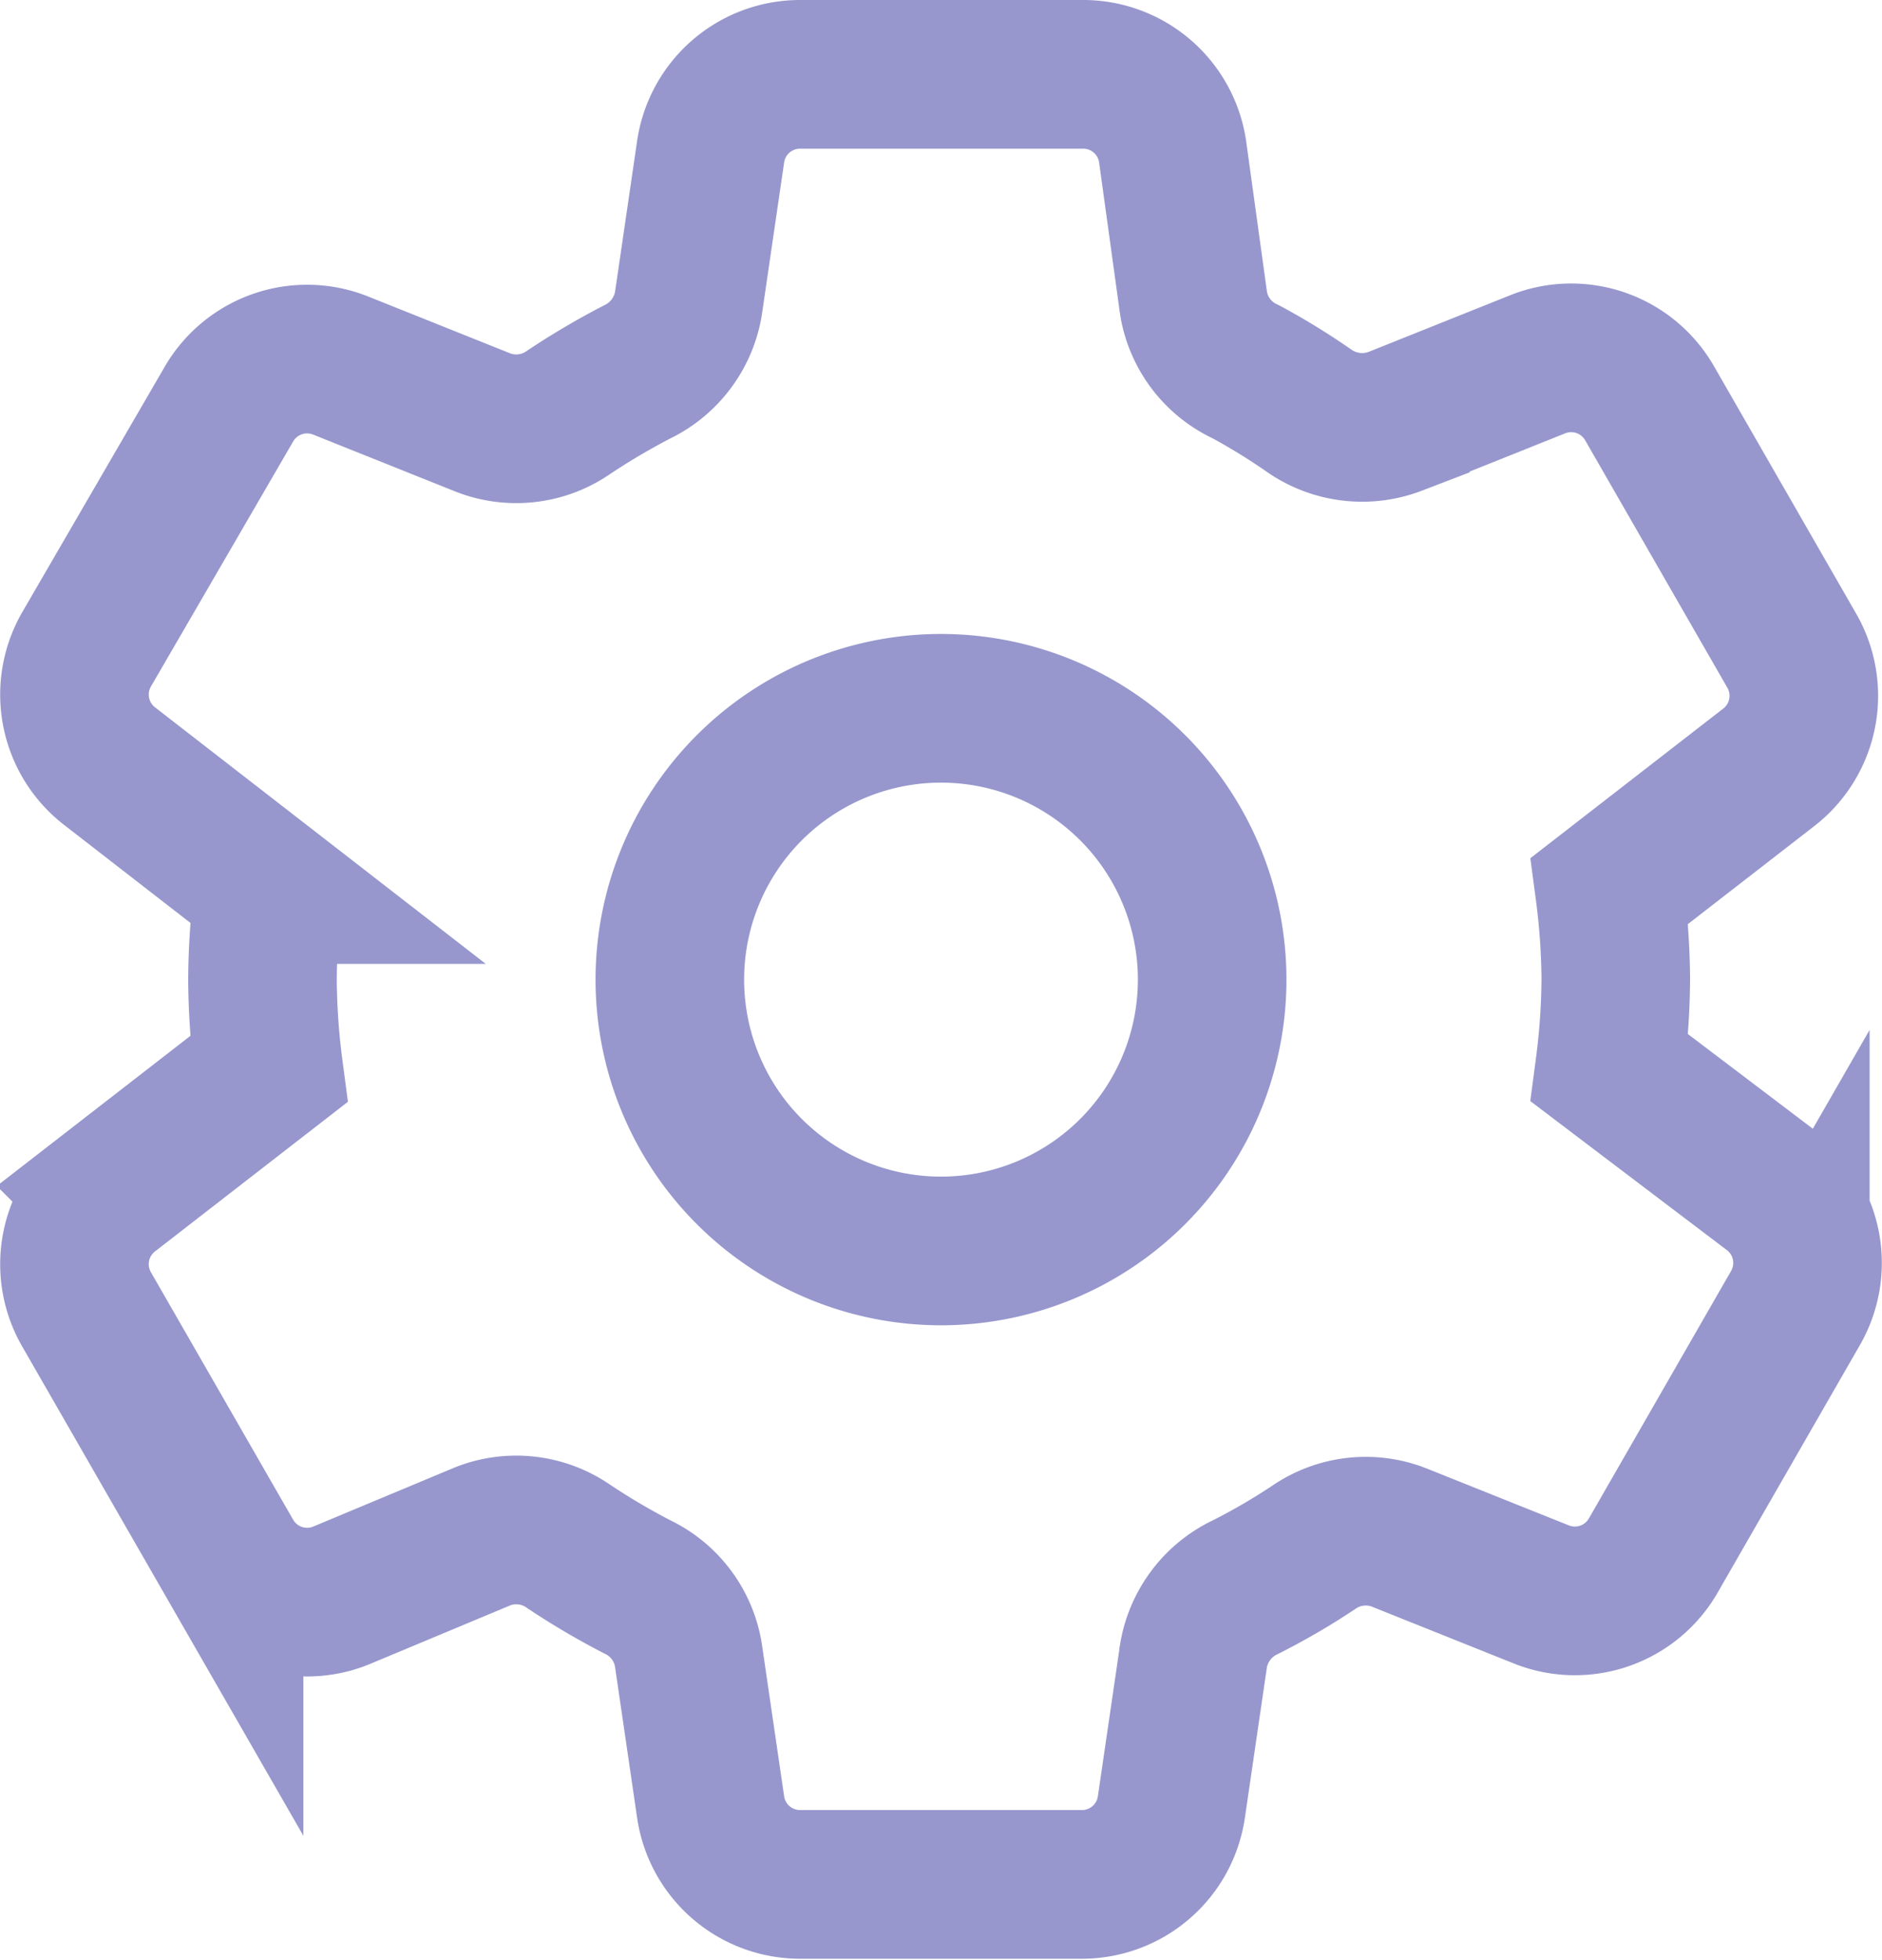 <svg xmlns="http://www.w3.org/2000/svg" width="15.2" height="15.82" viewBox="0 0 15.2 15.82"><defs><style>.\37 9f3e5cb-f42b-45fe-a100-91a4e41c9b67{fill:none;stroke:#9797ce;stroke-miterlimit:10;stroke-width:1.2px;}</style></defs><title>cloud_overview_gear</title><g id="f5b9a88c-3e8d-4d52-be92-d15e332bc2fc" data-name="Layer 2"><g id="c0dccc64-d138-41b5-a297-95cc3206bc96" data-name="Layer 1"><path class="79f3e5cb-f42b-45fe-a100-91a4e41c9b67" d="M9.15,6.36a2.19,2.19,0,1,1-3.1,0,2.19,2.19,0,0,1,3.1,0"/><path class="79f3e5cb-f42b-45fe-a100-91a4e41c9b67" d="M2.12,7.91a5.8,5.8,0,0,0,.05.72l-1.29,1a.73.73,0,0,0-.18.94l1.15,2a.73.73,0,0,0,.9.31L3.9,12.4a.74.74,0,0,1,.69.08,5.75,5.75,0,0,0,.56.33.74.74,0,0,1,.41.55l.18,1.23a.73.73,0,0,0,.72.62H8.74a.73.73,0,0,0,.72-.62l.18-1.23a.75.75,0,0,1,.42-.55,5.31,5.31,0,0,0,.55-.32.74.74,0,0,1,.69-.08l1.15.46a.73.73,0,0,0,.9-.31l1.15-2a.73.73,0,0,0-.18-.94L13,8.62a5.8,5.8,0,0,0,.05-.72A5.8,5.8,0,0,0,13,7.19l1.29-1a.73.73,0,0,0,.18-.94l-1.15-2a.73.73,0,0,0-.9-.31l-1.15.46a.75.75,0,0,1-.69-.08A5.31,5.31,0,0,0,10.06,3a.74.74,0,0,1-.42-.55L9.47,1.22A.73.73,0,0,0,8.74.6H6.46a.73.73,0,0,0-.72.62L5.56,2.45A.75.75,0,0,1,5.15,3a5.75,5.75,0,0,0-.56.33.74.74,0,0,1-.69.08L2.75,2.95a.73.73,0,0,0-.9.31L.7,5.24a.73.73,0,0,0,.18.94l1.29,1A5.8,5.8,0,0,0,2.12,7.91Z"/></g></g></svg>